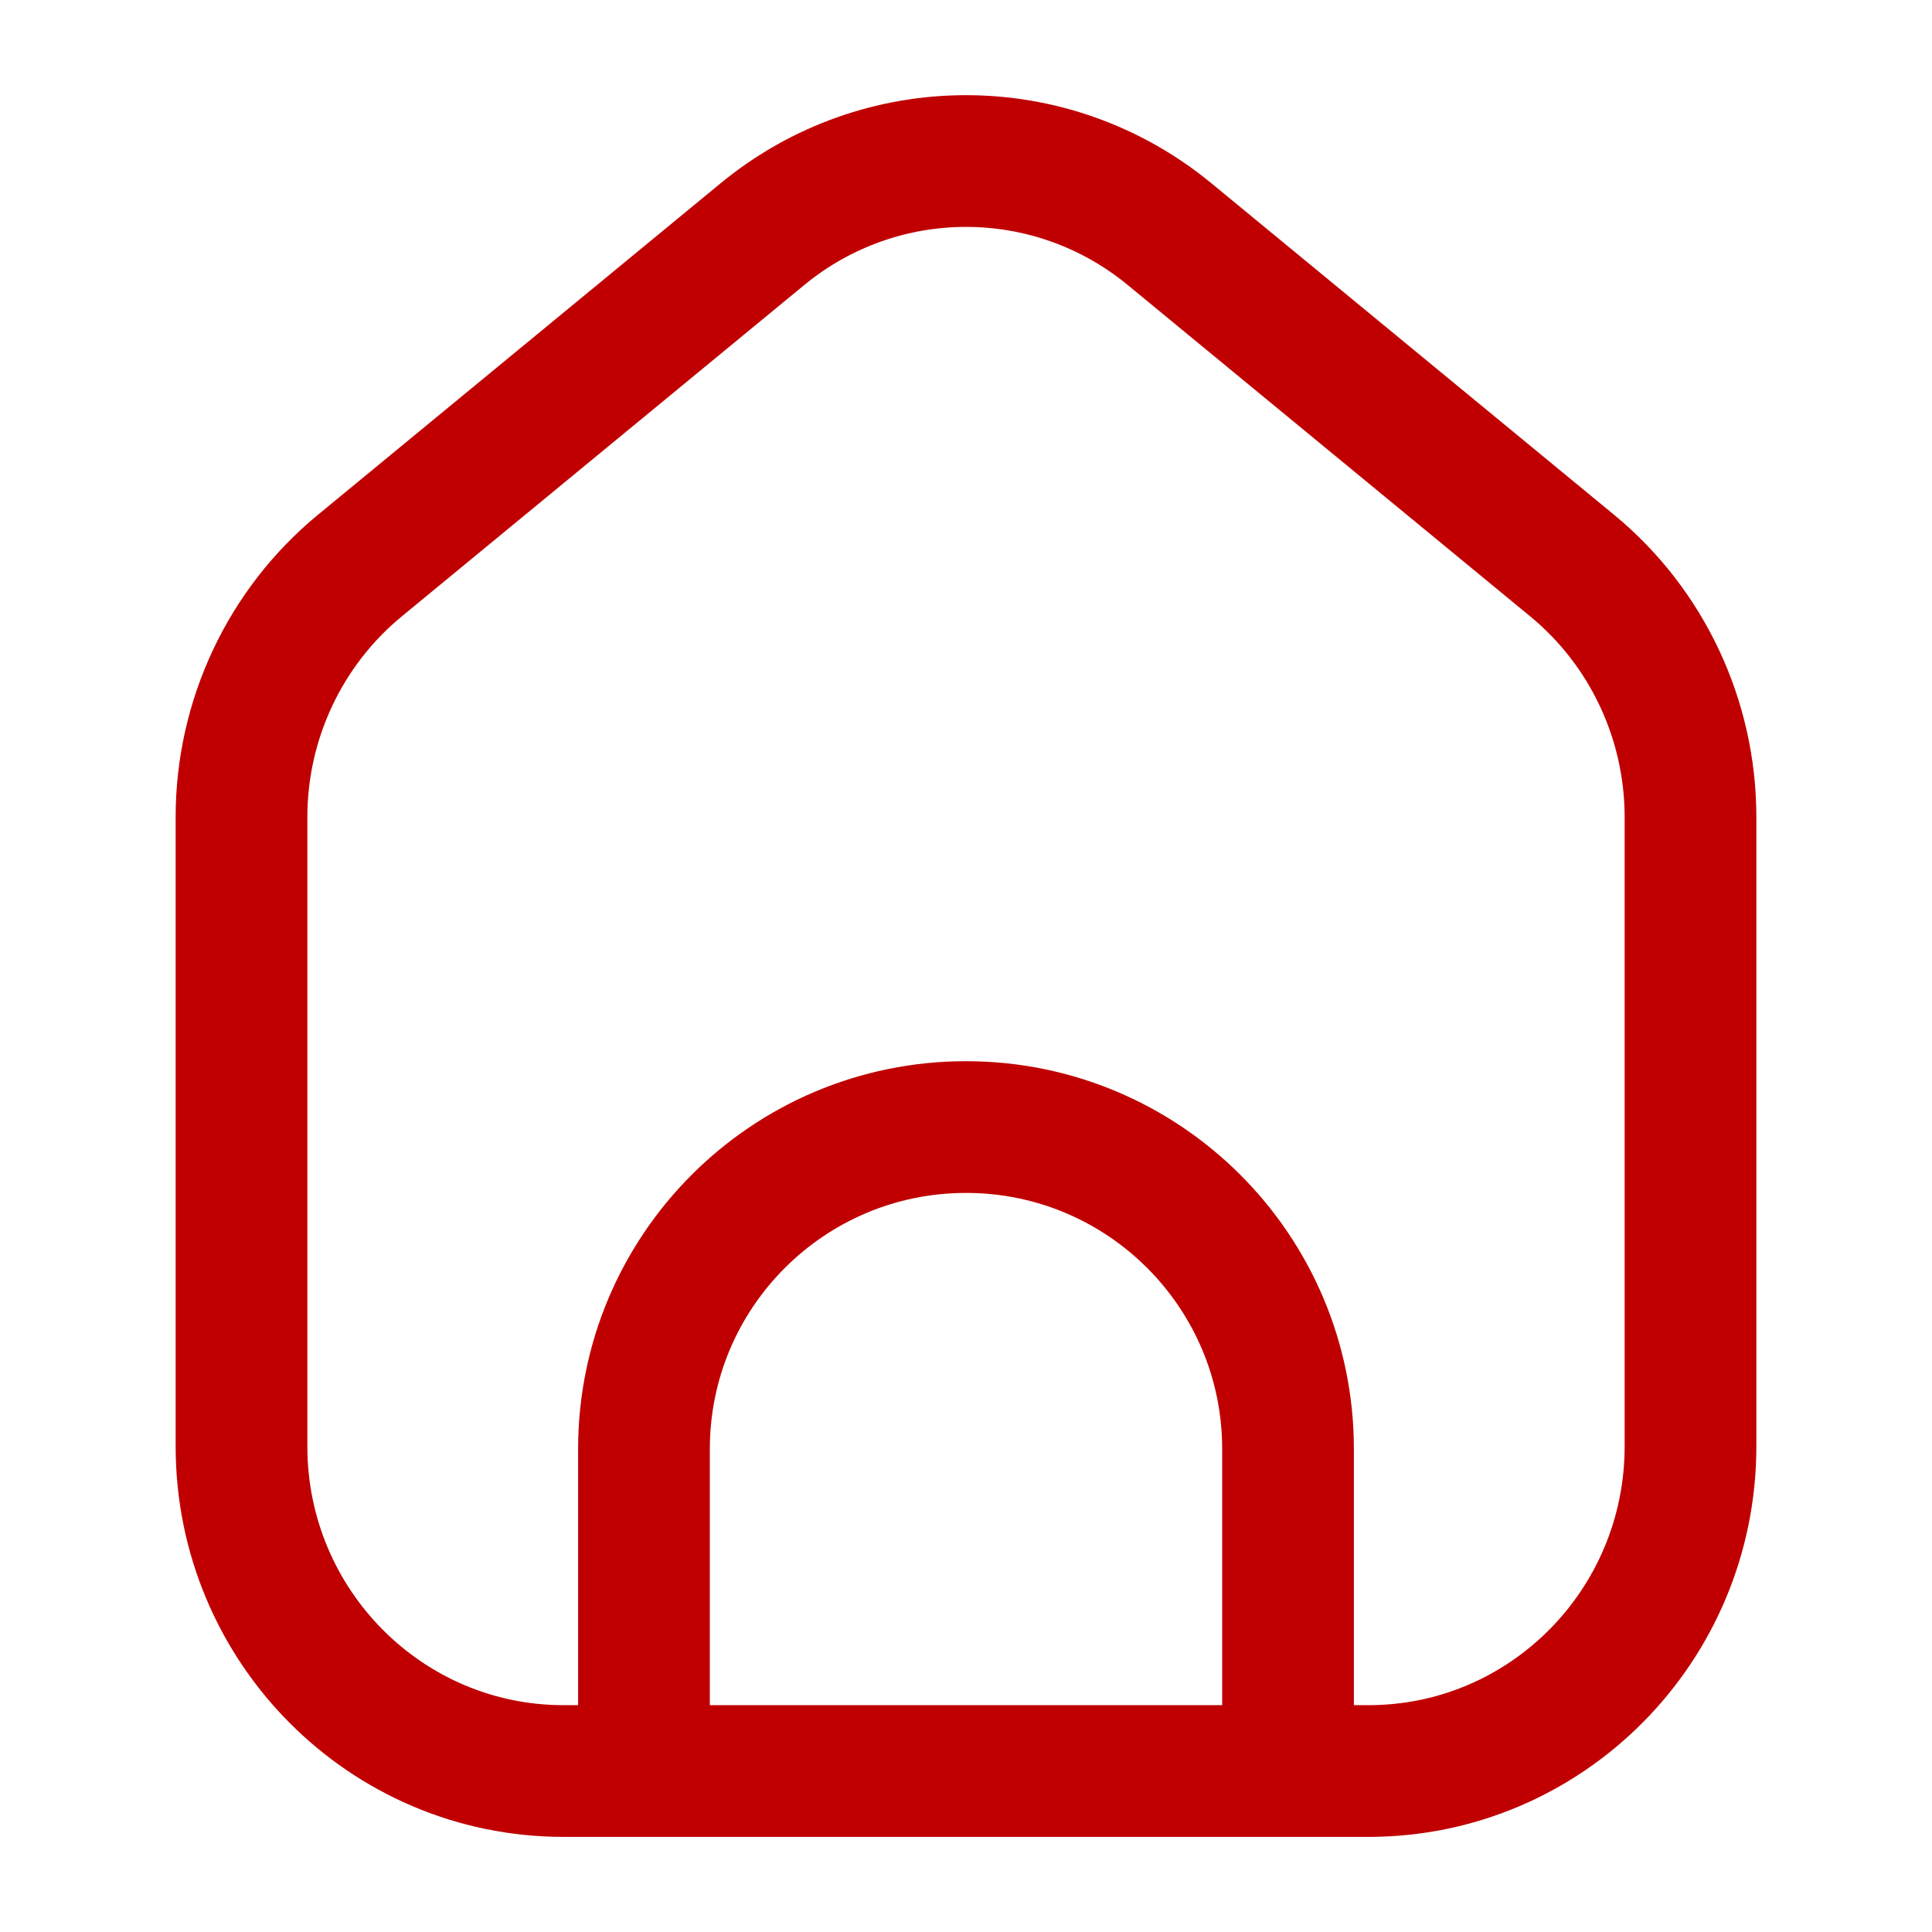 <svg width="22" height="22" viewBox="0 0 22 22" fill="none" xmlns="http://www.w3.org/2000/svg">
<path d="M14.667 20.167V16.5C14.667 14.475 13.025 12.834 11 12.834C8.975 12.834 7.333 14.475 7.333 16.5V20.167M19.25 9.305V16.47C19.25 18.512 17.608 20.167 15.583 20.167H6.417C4.392 20.167 2.75 18.512 2.75 16.47V9.305C2.75 8.195 3.245 7.143 4.097 6.441L8.681 2.667C10.03 1.556 11.97 1.556 13.319 2.667L17.903 6.441C18.755 7.143 19.25 8.195 19.25 9.305Z" stroke="#C00000" stroke-width="1.5"/>
</svg>
